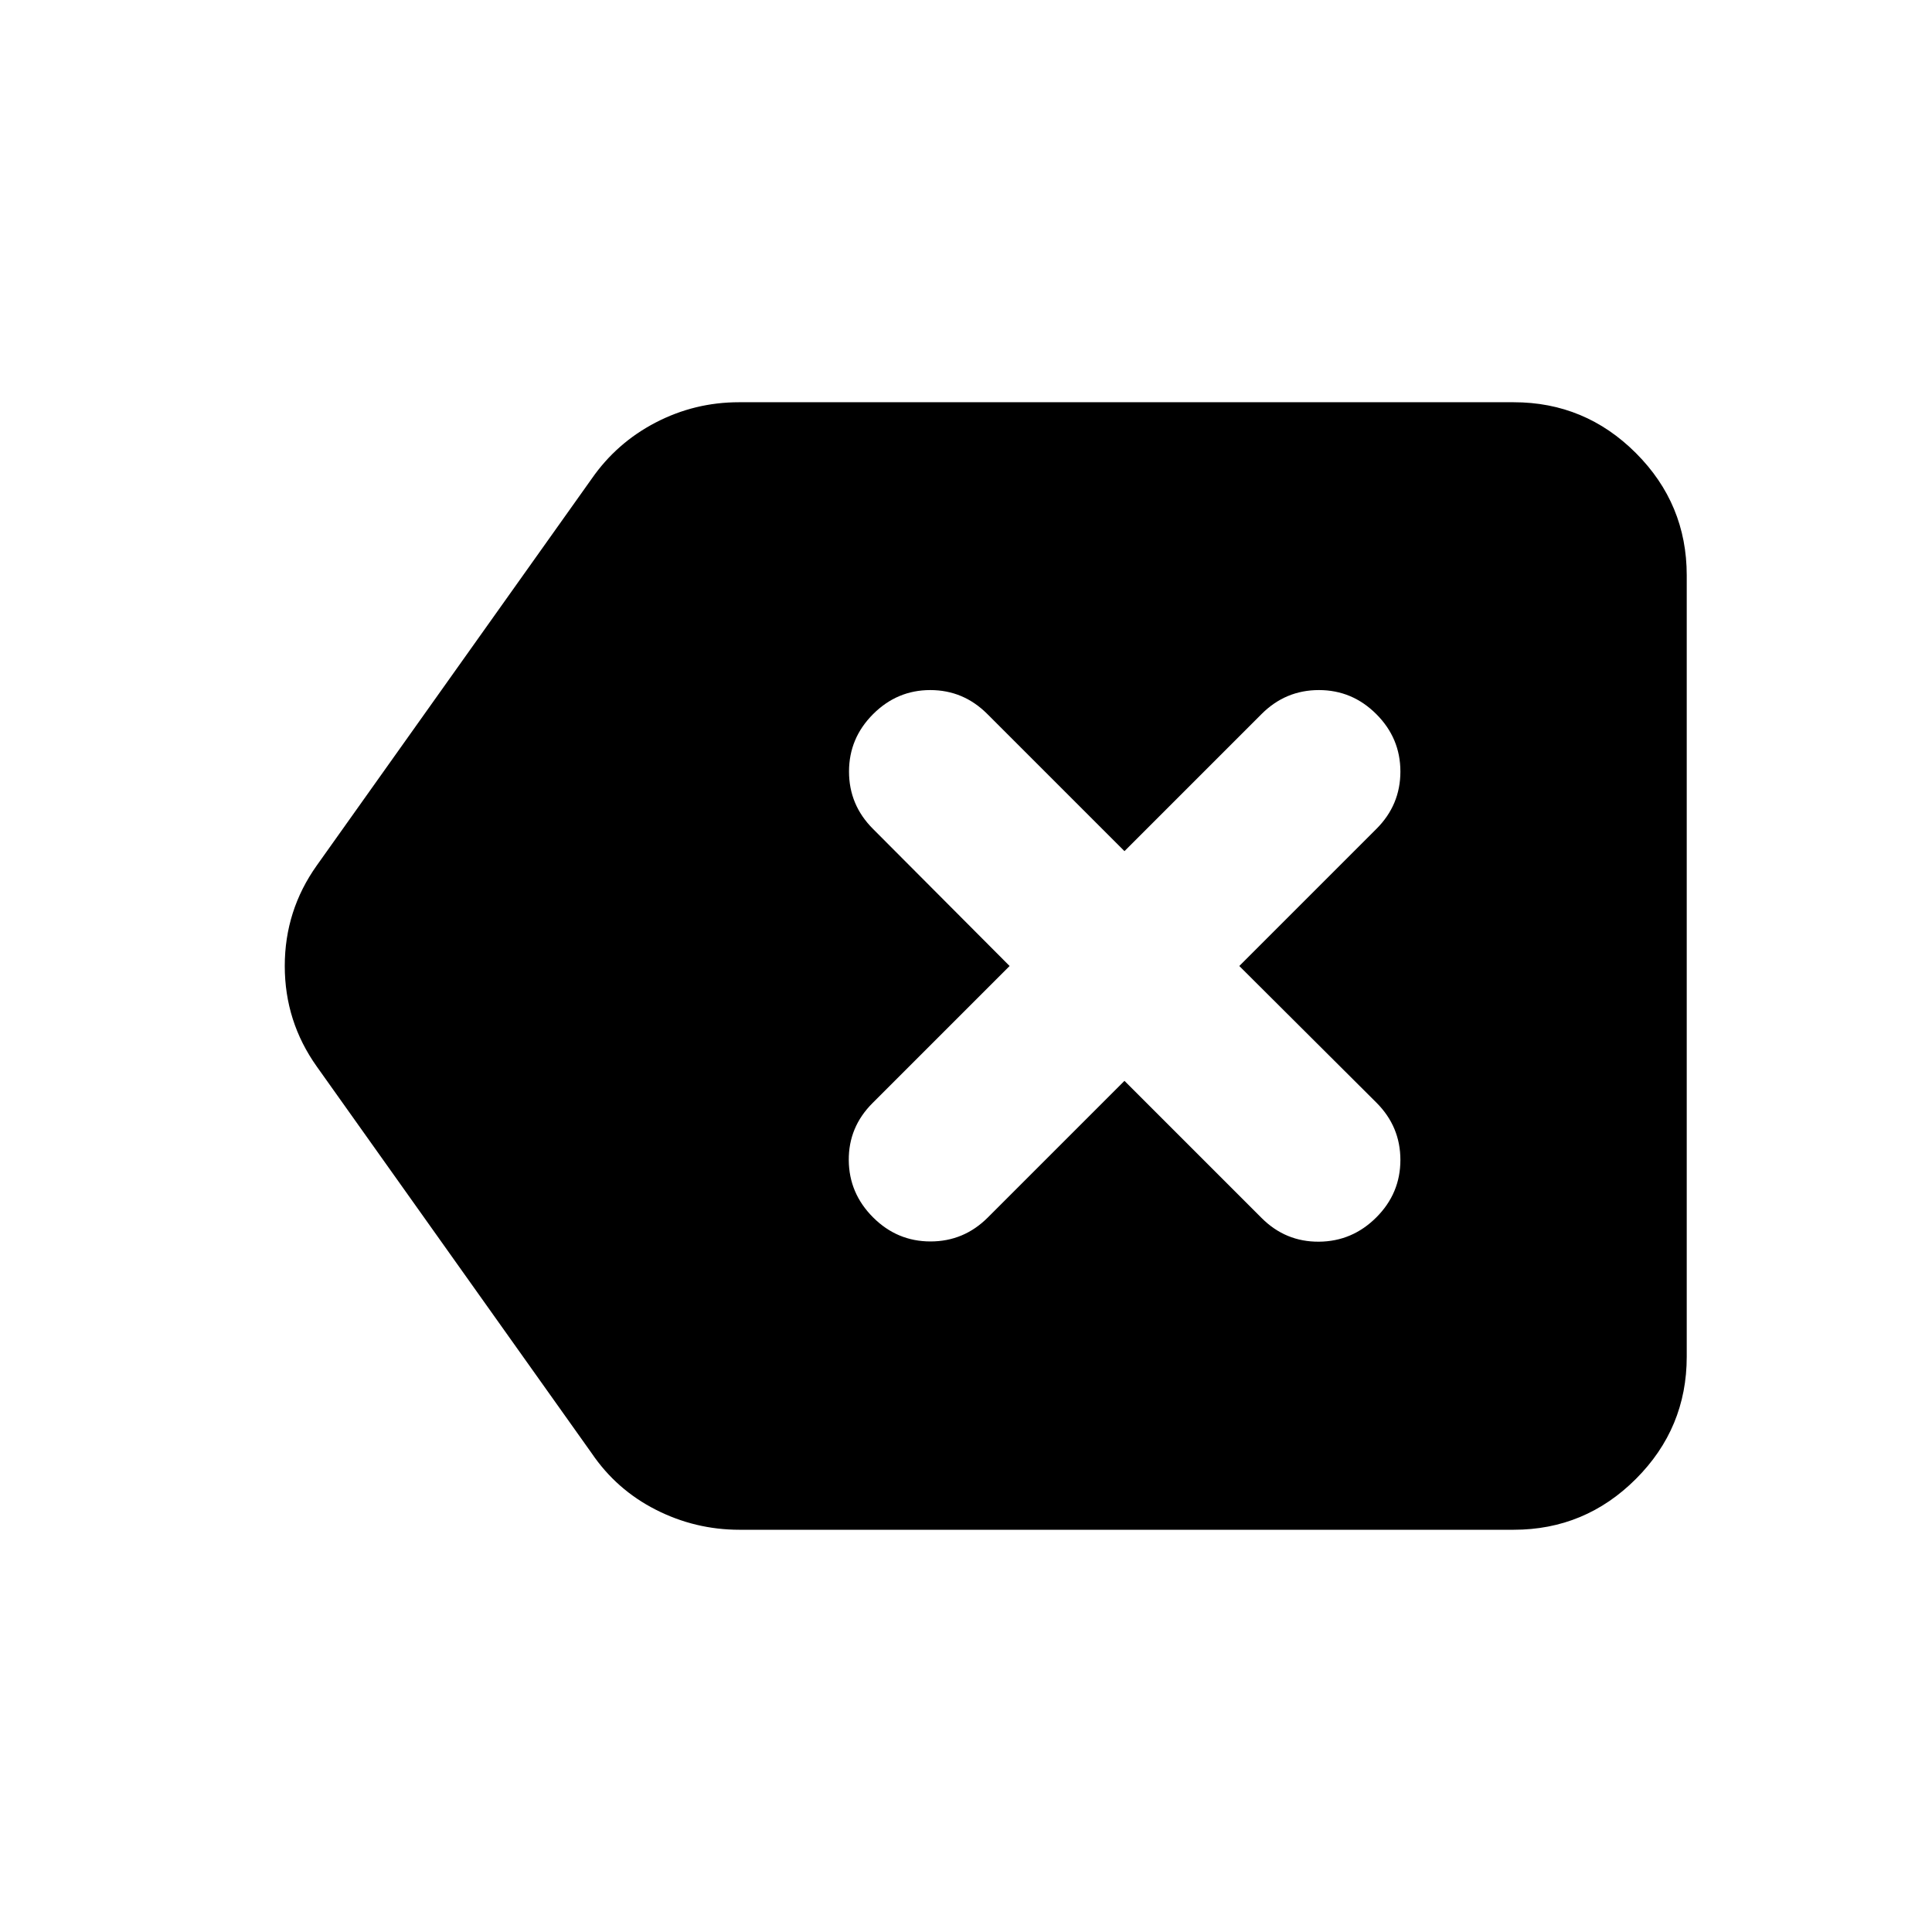 <svg xmlns="http://www.w3.org/2000/svg" height="24" viewBox="0 -960 960 960" width="24"><path d="M367.4-199.87q-21.94 0-41.53-9.96-19.58-9.95-31.89-28.1L157.41-430.04Q141.5-452.41 141.5-480t15.91-49.96l136.57-192.11q12.43-17.91 31.82-27.98 19.39-10.08 41.34-10.08h384.99q35.48 0 60.74 25.26 25.26 25.26 25.26 60.74v388.26q0 35.48-25.26 60.74-25.26 25.26-60.74 25.26H367.4Zm191.34-223.06 68.15 68.15q11.89 11.89 28.47 11.77 16.57-.12 28.53-12.08 11.96-11.95 11.96-28.53 0-16.58-11.9-28.47L615.8-480l68.15-68.15q11.9-11.89 11.9-28.47t-11.96-28.53q-11.96-11.96-28.53-11.96-16.58 0-28.47 11.89l-68.15 68.15-68.15-68.15q-11.89-11.89-28.35-11.89t-28.41 11.96q-11.96 11.95-11.96 28.53 0 16.58 11.89 28.47L501.67-480l-68.15 68.15q-11.89 11.89-11.77 28.35.12 16.46 12.08 28.41 11.95 11.96 28.53 11.96 16.57 0 28.47-11.89l67.91-67.91Z"/></svg>